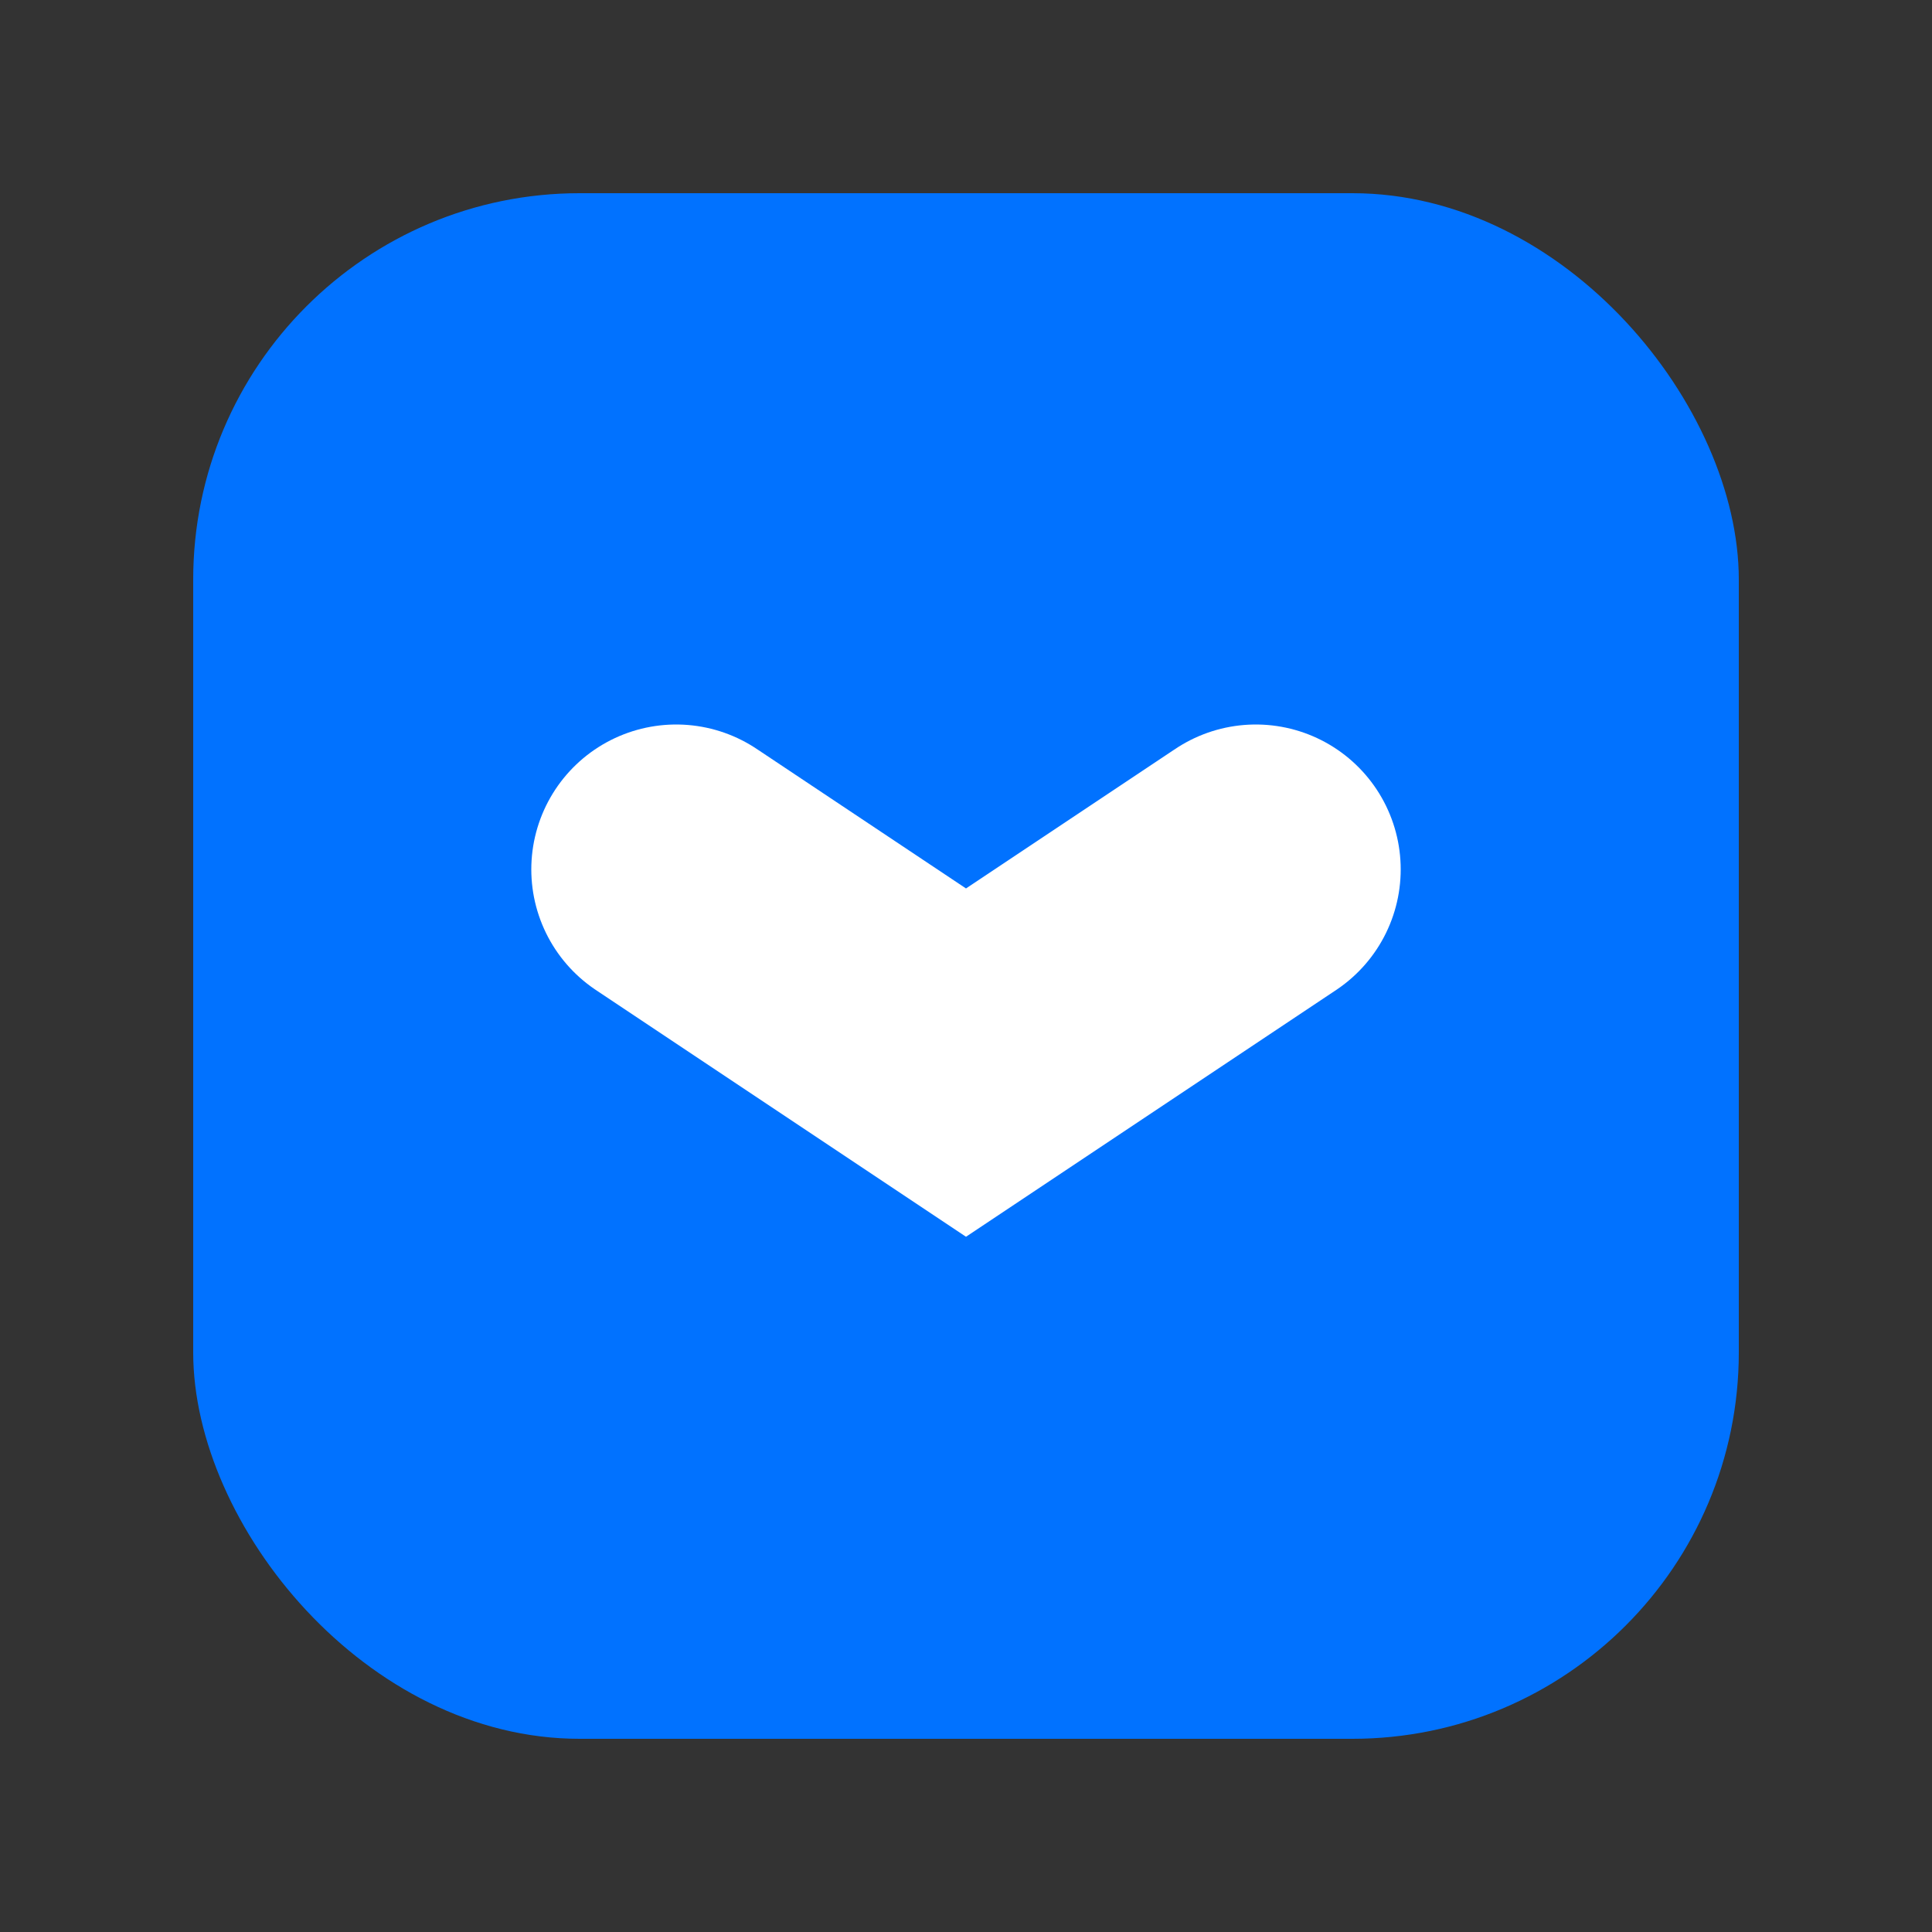 <svg width="10" height="10" viewBox="0 0 10 10" fill="none" xmlns="http://www.w3.org/2000/svg">
<rect x="0" y="0" width="10" height="10" fill="#333333" stroke="none"/>
<rect x="1" y="1" width="8" height="8" rx="2" fill="#0172FF"/>
<path d="M3.5 4.5L5 5.5L6.5 4.5" stroke="white" stroke-width="1.5" stroke-linecap="round"/>
</svg>
